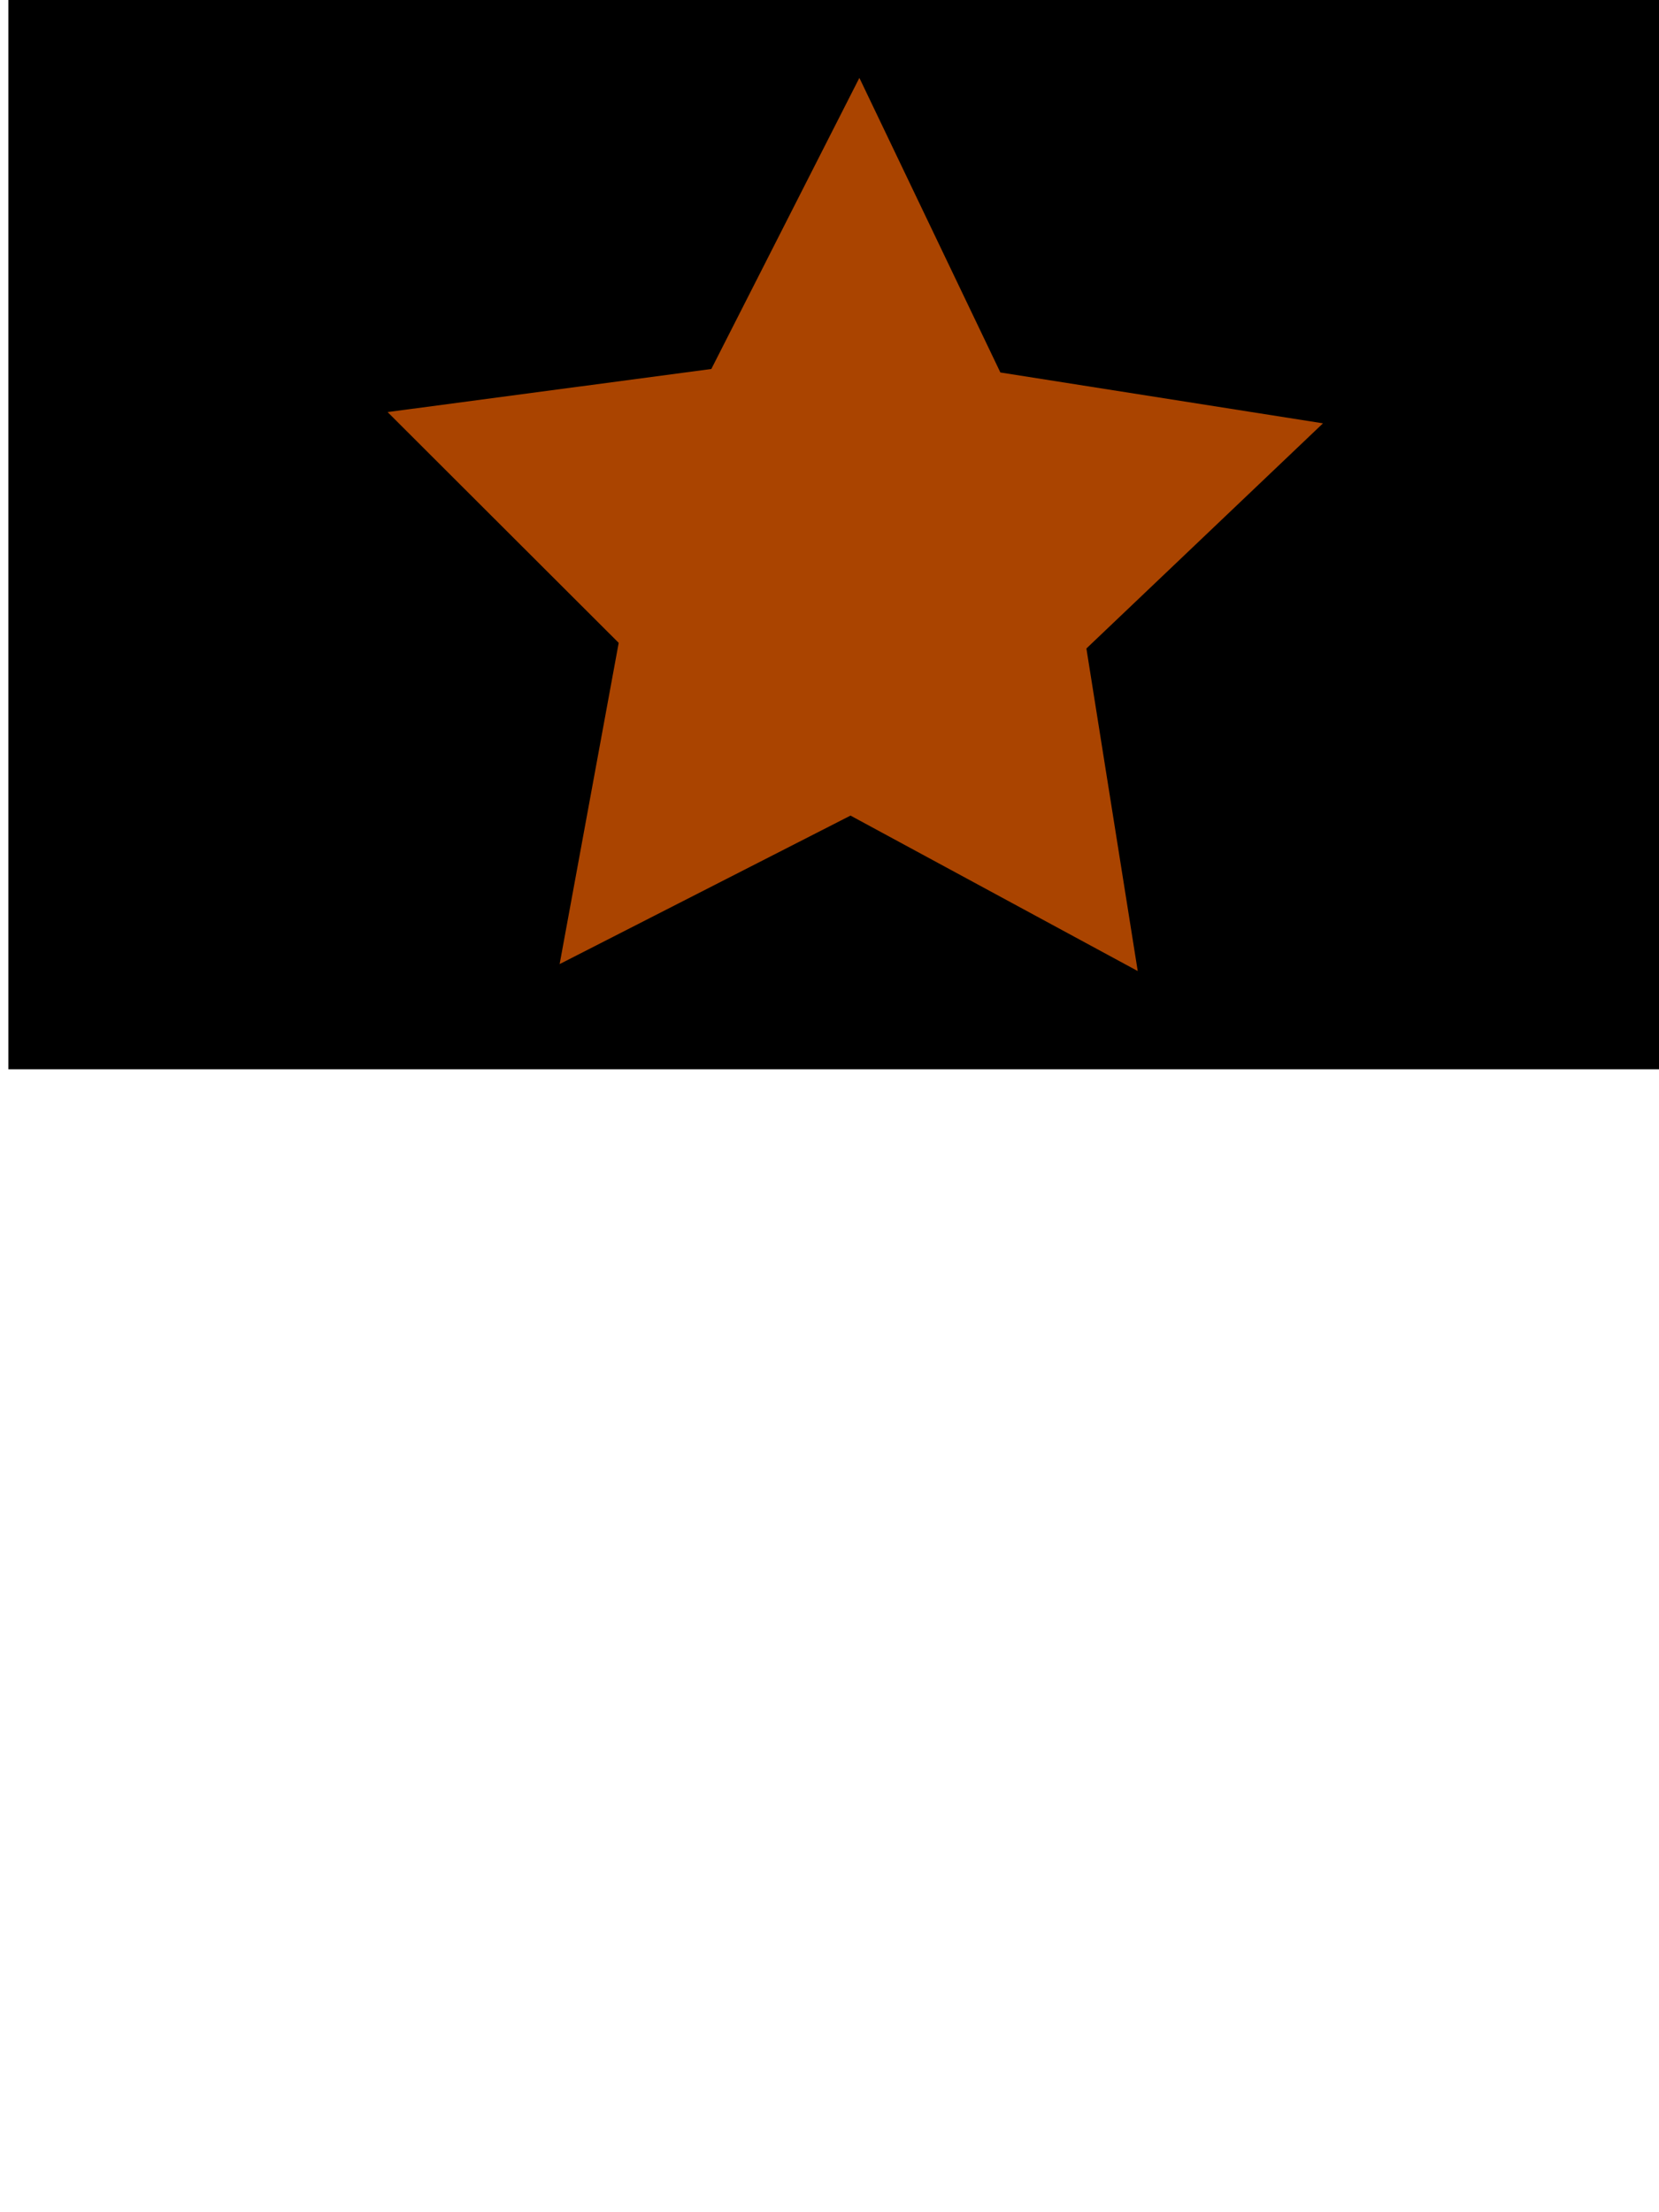 <?xml version="1.0" encoding="UTF-8" standalone="no"?>
<!-- Created with Inkscape (http://www.inkscape.org/) -->

<svg
   xmlns:dc="http://purl.org/dc/elements/1.1/"
   xmlns:cc="http://creativecommons.org/ns#"
   xmlns:rdf="http://www.w3.org/1999/02/22-rdf-syntax-ns#"
   xmlns:svg="http://www.w3.org/2000/svg"
   xmlns="http://www.w3.org/2000/svg"
   xmlns:sodipodi="http://sodipodi.sourceforge.net/DTD/sodipodi-0.dtd"
   xmlns:inkscape="http://www.inkscape.org/namespaces/inkscape"
   width="150"
   height="200"
   viewBox="0 0 150 200"
   version="1.1"
   id="svg8"
   inkscape:version="0.92.1 r15371"
   sodipodi:docname="drawing.svg">
  <defs
     id="defs2" />
  <sodipodi:namedview
     id="base"
     pagecolor="#ffffff"
     bordercolor="#666666"
     borderopacity="1.0"
     inkscape:pageopacity="0.0"
     inkscape:pageshadow="2"
     inkscape:zoom="0.35"
     inkscape:cx="400"
     inkscape:cy="560"
     inkscape:document-units="mm"
     inkscape:current-layer="layer1"
     showgrid="false"
     inkscape:window-width="1280"
     inkscape:window-height="972"
     inkscape:window-x="-8"
     inkscape:window-y="-8"
     inkscape:window-maximized="1"
     inkscape:snap-page="false" />
  <g
     inkscape:label="Layer 1"
     inkscape:groupmode="layer"
     id="layer1">
    <g
       id="g20"
       transform="translate(-27.97,-59.72)">
      <rect
         style="stroke-width:0.265"
         y="59.631"
         x="28.726"
         height="96.762"
         width="156.482"
         id="rect10" />
      <path
         style="fill:#aa4400;stroke-width:0.265"
         inkscape:transform-center-y="-4.0887654"
         inkscape:transform-center-x="-0.16518261"
         d="m 130.839,147.509 -25.97,-14.054 -26.3,13.426 5.341,-29.042 -20.896,-20.864 29.271,-3.895 13.386,-26.32 12.749,26.635 29.169,4.597 -21.391,20.356 z"
         inkscape:randomized="0"
         inkscape:rounded="0"
         inkscape:flatsided="false"
         sodipodi:arg2="1.5828179"
         sodipodi:arg1="0.95449939"
         sodipodi:r2="22.233227"
         sodipodi:r1="44.46645"
         sodipodi:cy="111.22351"
         sodipodi:cx="105.13684"
         sodipodi:sides="5"
         id="path16"
         sodipodi:type="star" />
    </g>
  </g>
</svg>
